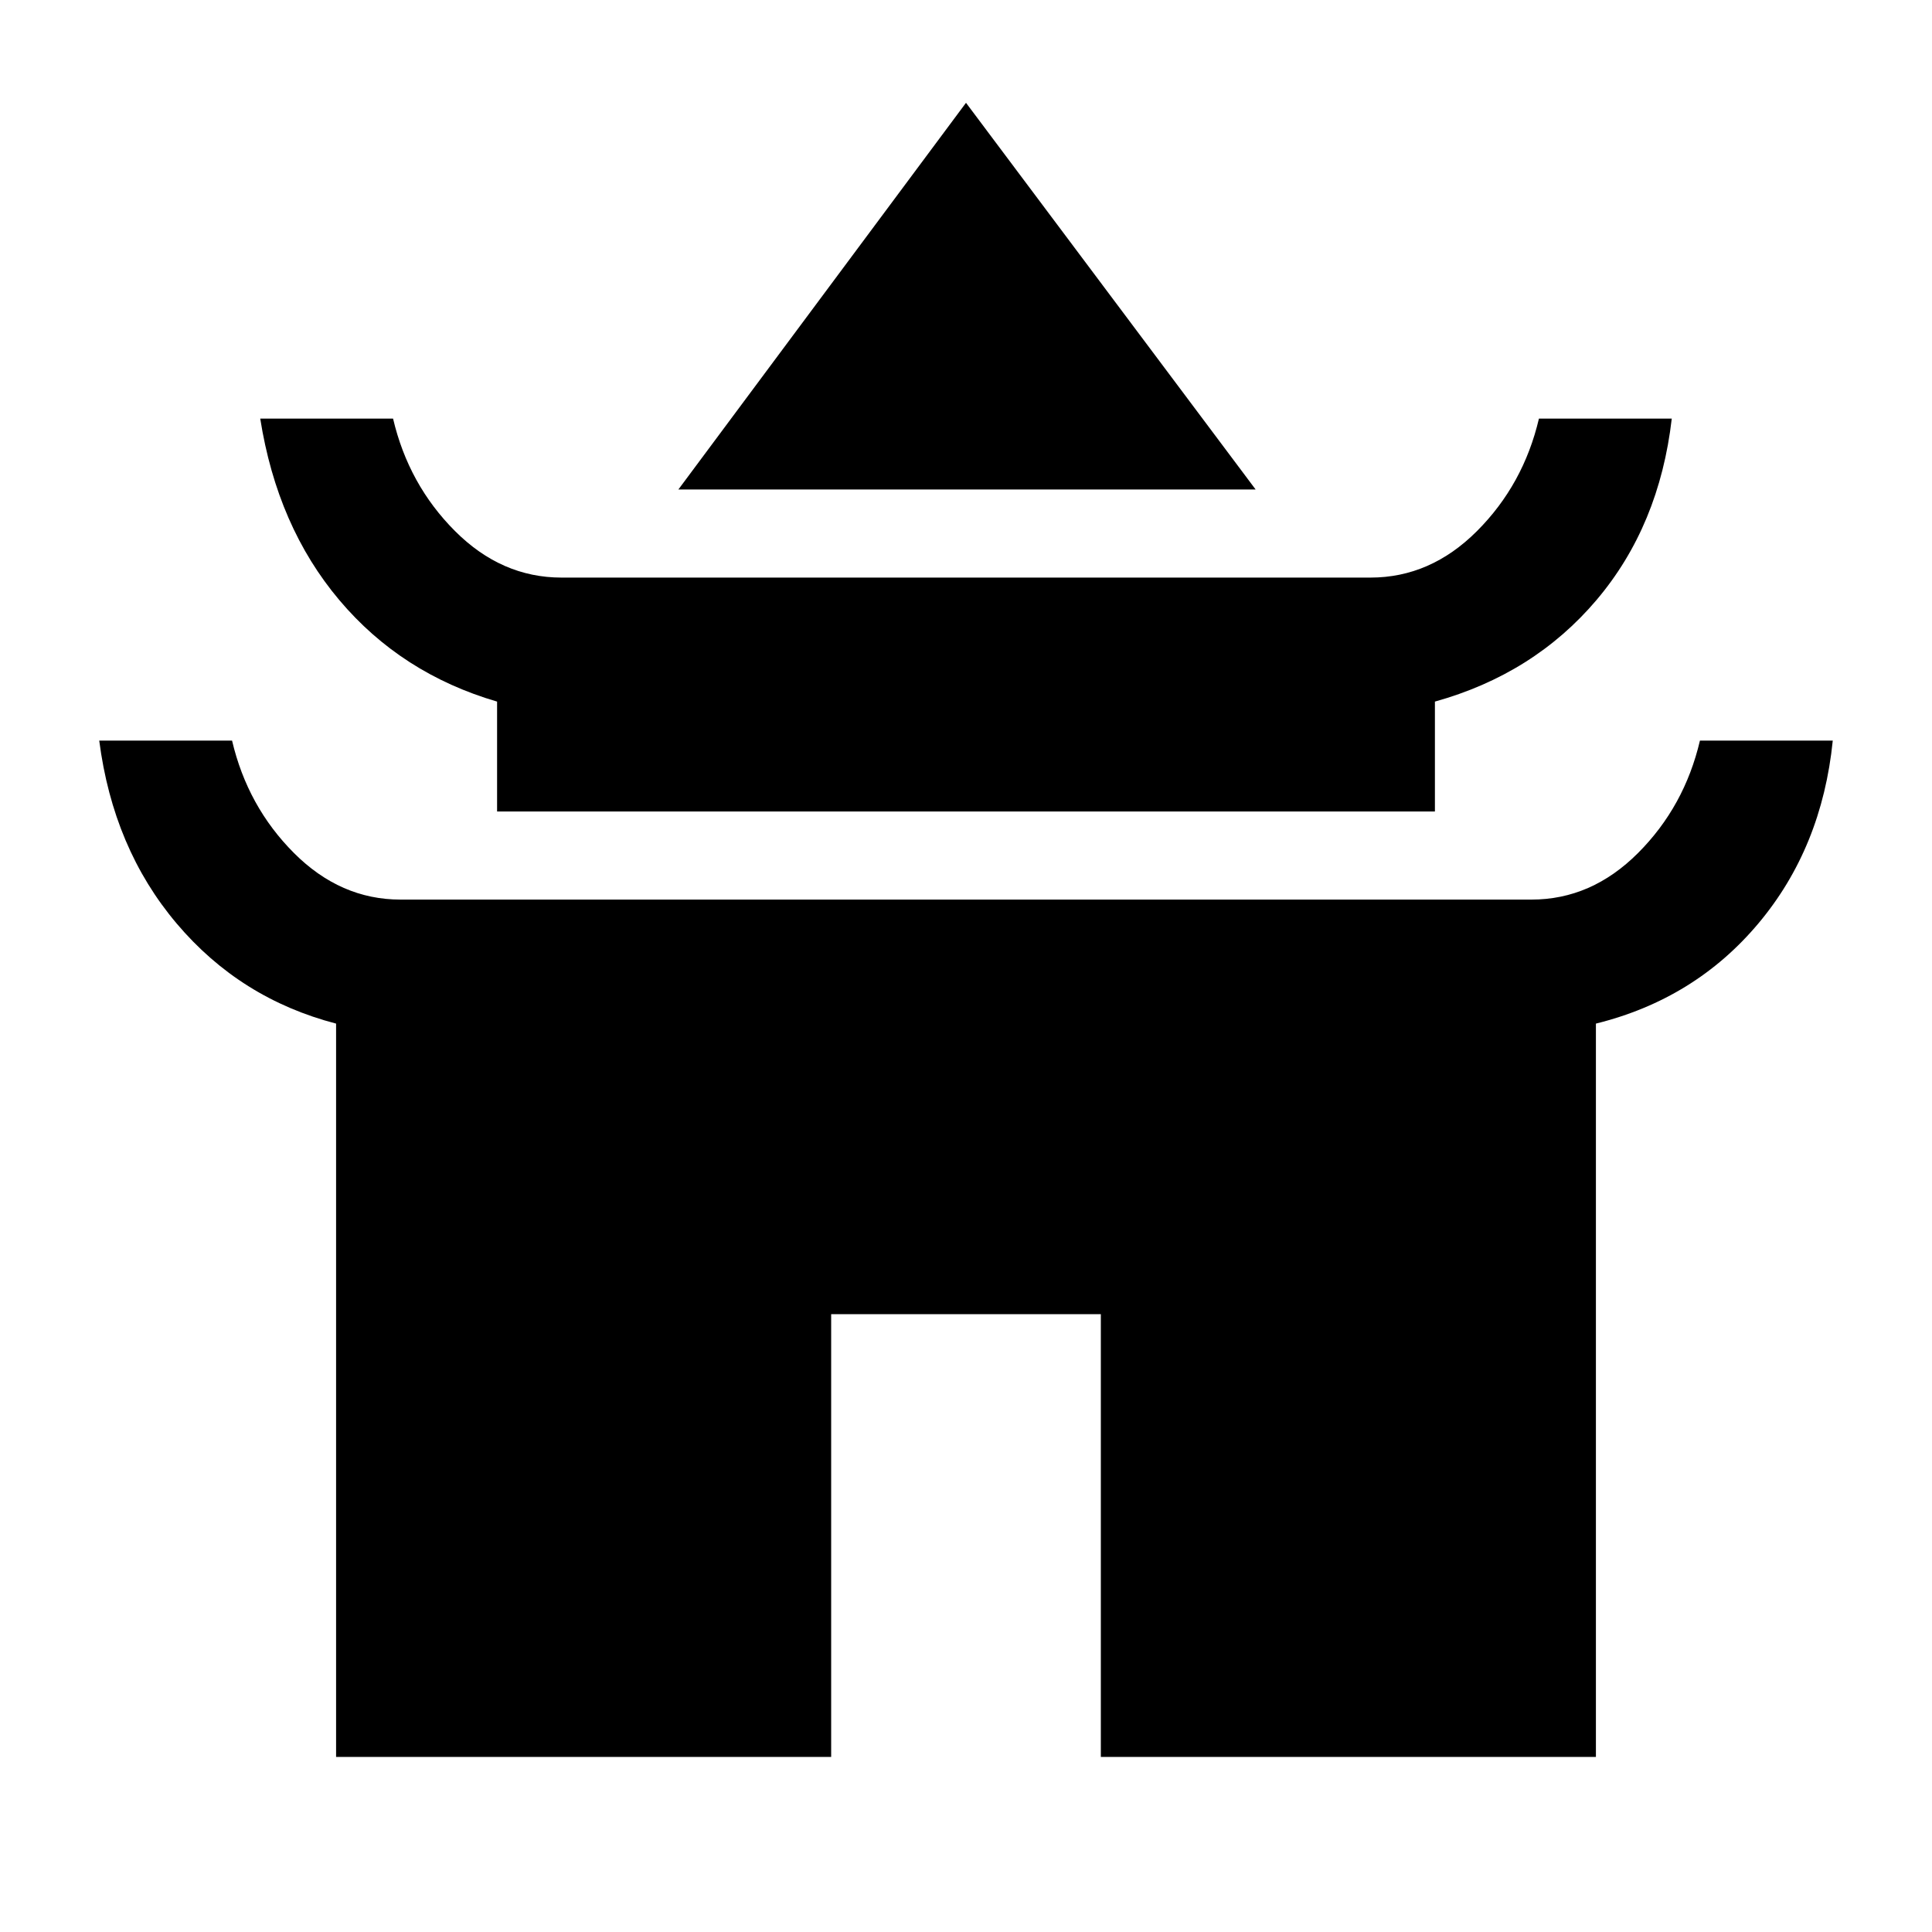 <svg xmlns="http://www.w3.org/2000/svg" height="24" viewBox="0 -960 960 960" width="24"><path d="M337.08-716.77 480-908.92l143.92 192.15H337.08Zm-90.08 160v-54.61q-47.62-13.93-78.42-50.47-30.81-36.55-39.27-90.15h66q7.69 32.77 30.78 55.88Q249.19-673 279-673h402q29.81 0 52.91-23.12Q757-719.23 764.69-752h66q-6.15 53.23-37.34 90.08-31.2 36.84-80.35 50.54v54.61H247ZM167-87v-364.38q-47.62-12.39-79.19-49.7Q56.23-538.4 49.31-592h66q7.69 32.77 30.78 55.88Q169.19-513 199-513h562q29.81 0 52.91-23.12Q837-559.23 844.69-592h66q-5.38 53.23-36.96 90.85-31.58 37.61-80.73 49.77V-87H547v-220H413v220H167Z"/></svg>